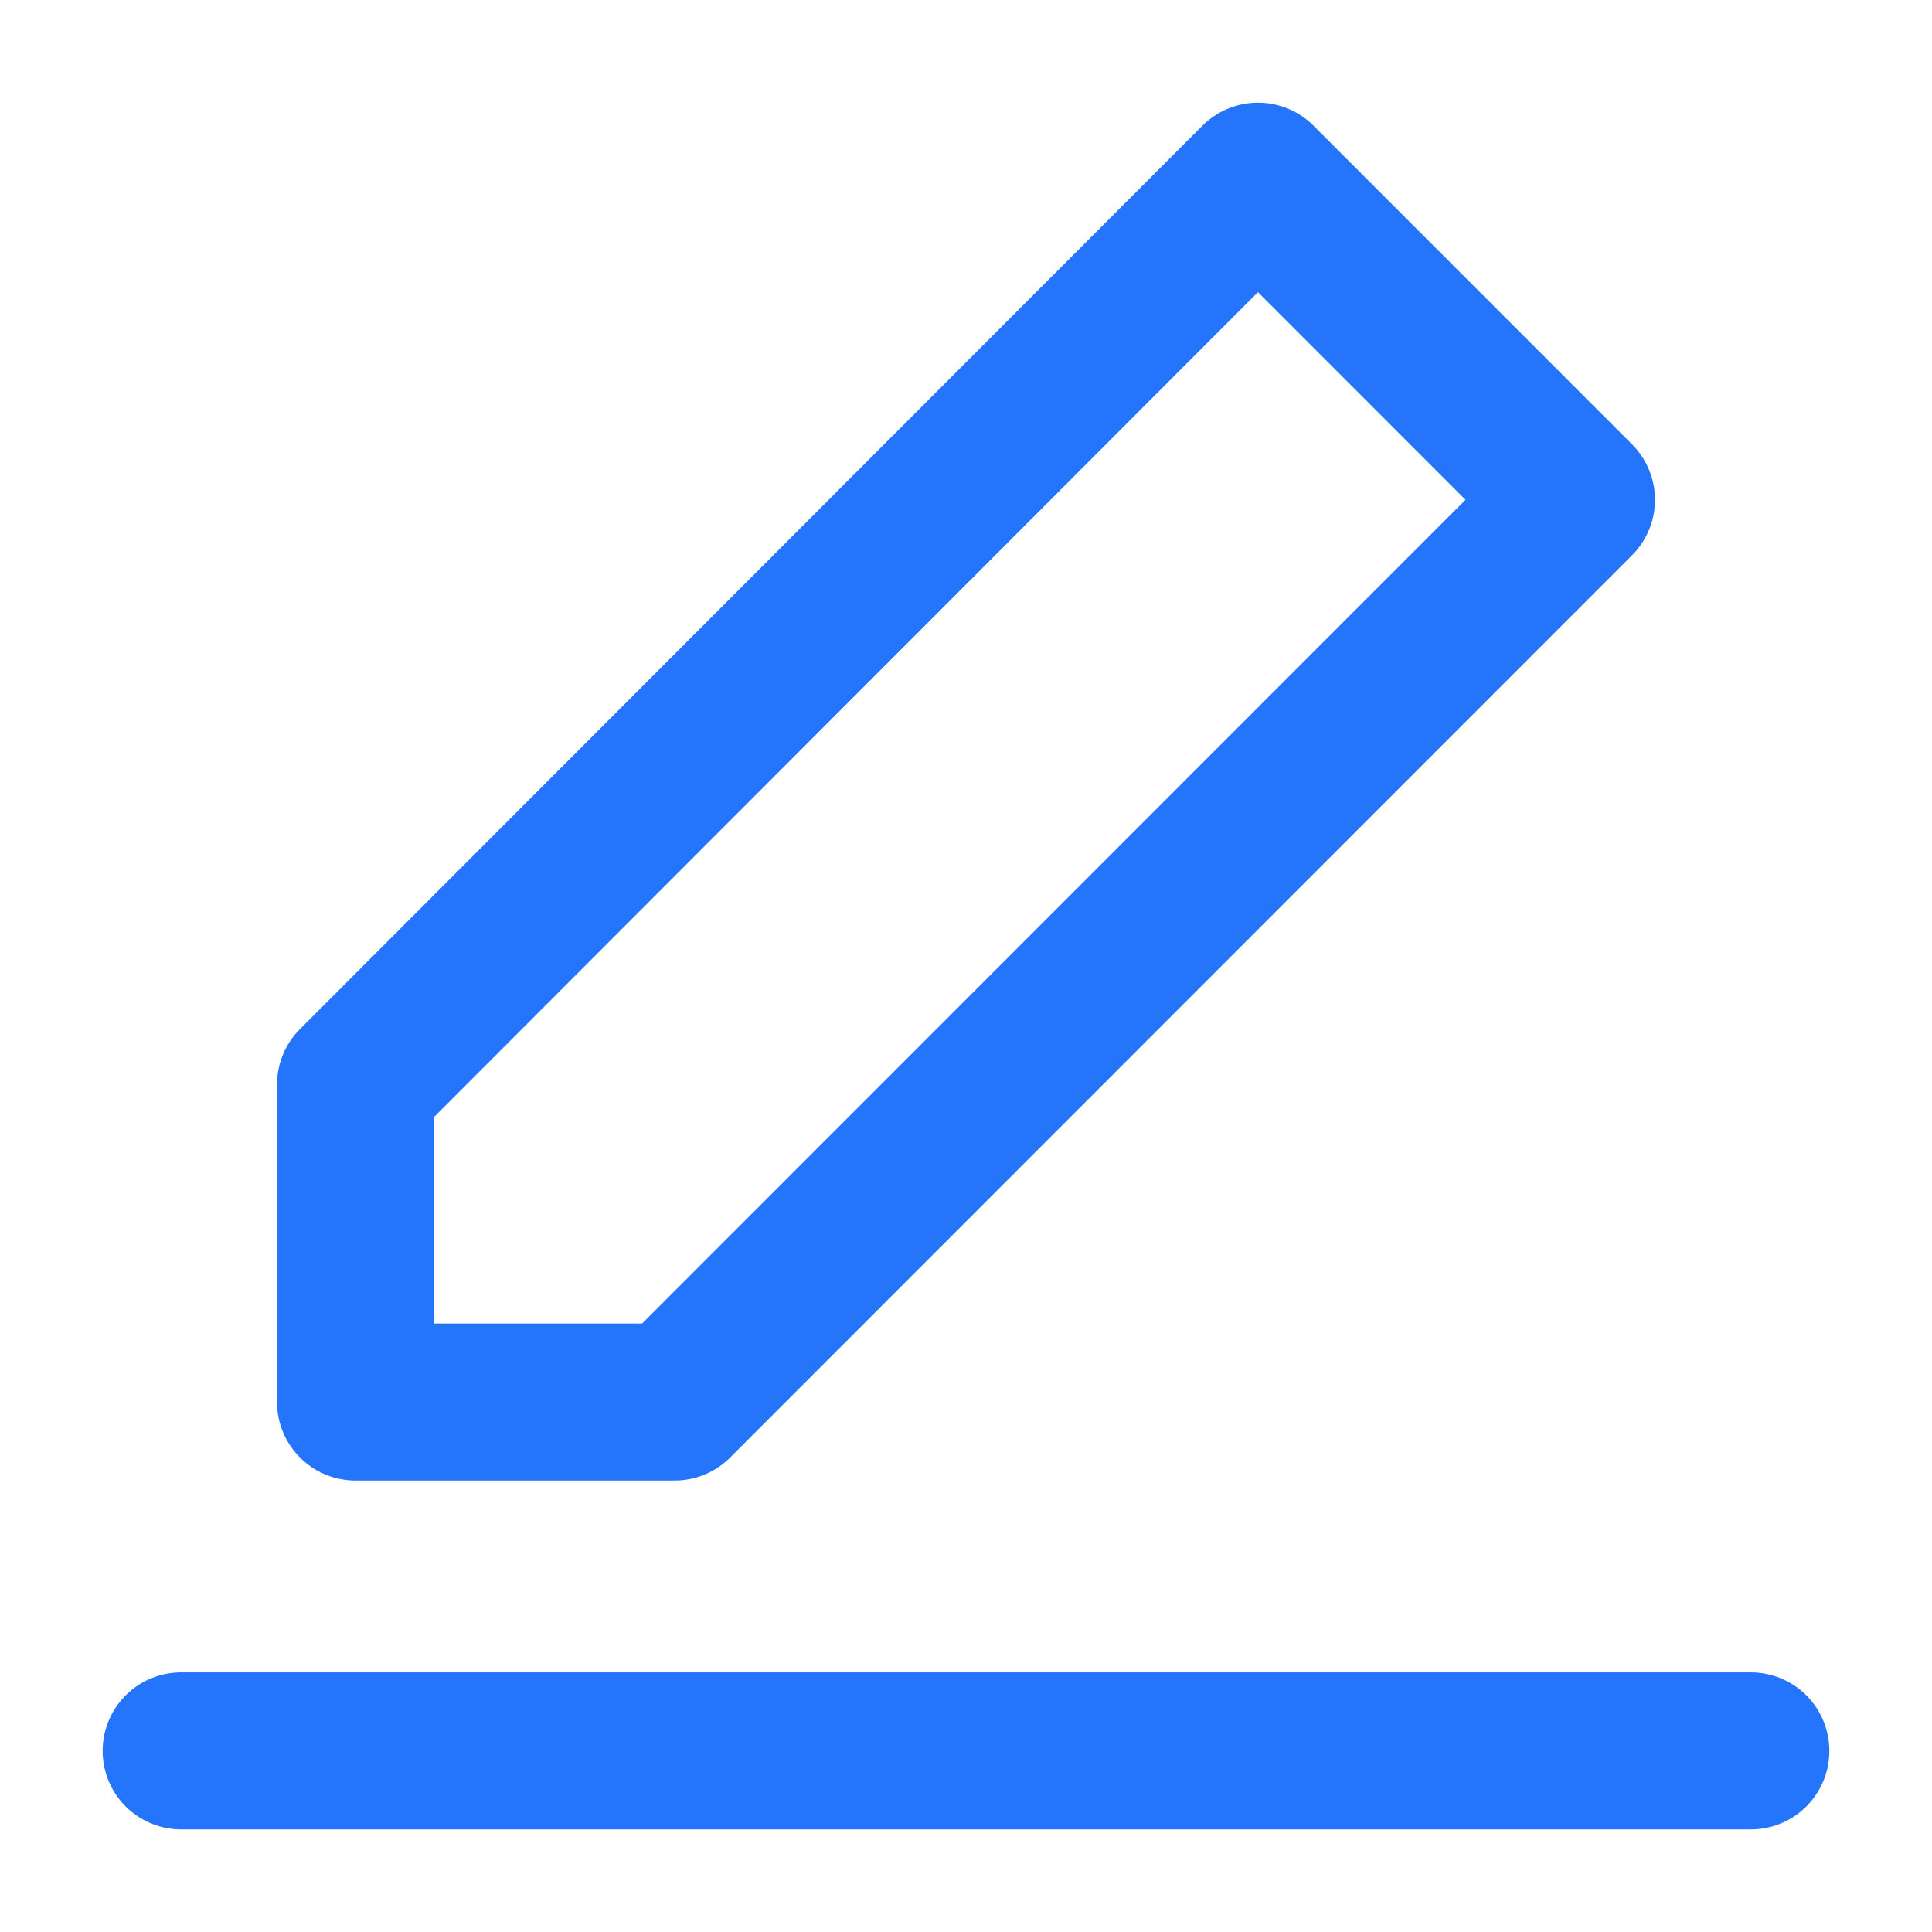 <svg fill="none" xmlns="http://www.w3.org/2000/svg" viewBox="0 0 16 16" class="design-iconfont">
  <g clip-path="url(#emx9t0t37__clip0_5999_22478)">
    <path d="M1.5 14.5H14.5M2.944 8.982V11.611H5.587L13.056 4.139L10.418 1.5L2.944 8.982Z" stroke="#2475FC" stroke-width="1.3" stroke-linecap="round" stroke-linejoin="round"/>
  </g>
  <defs>
    <clipPath id="emx9t0t37__clip0_5999_22478">
      <path fill="#fff" d="M0 0H16V16H0z"/>
    </clipPath>
  </defs>
</svg>
